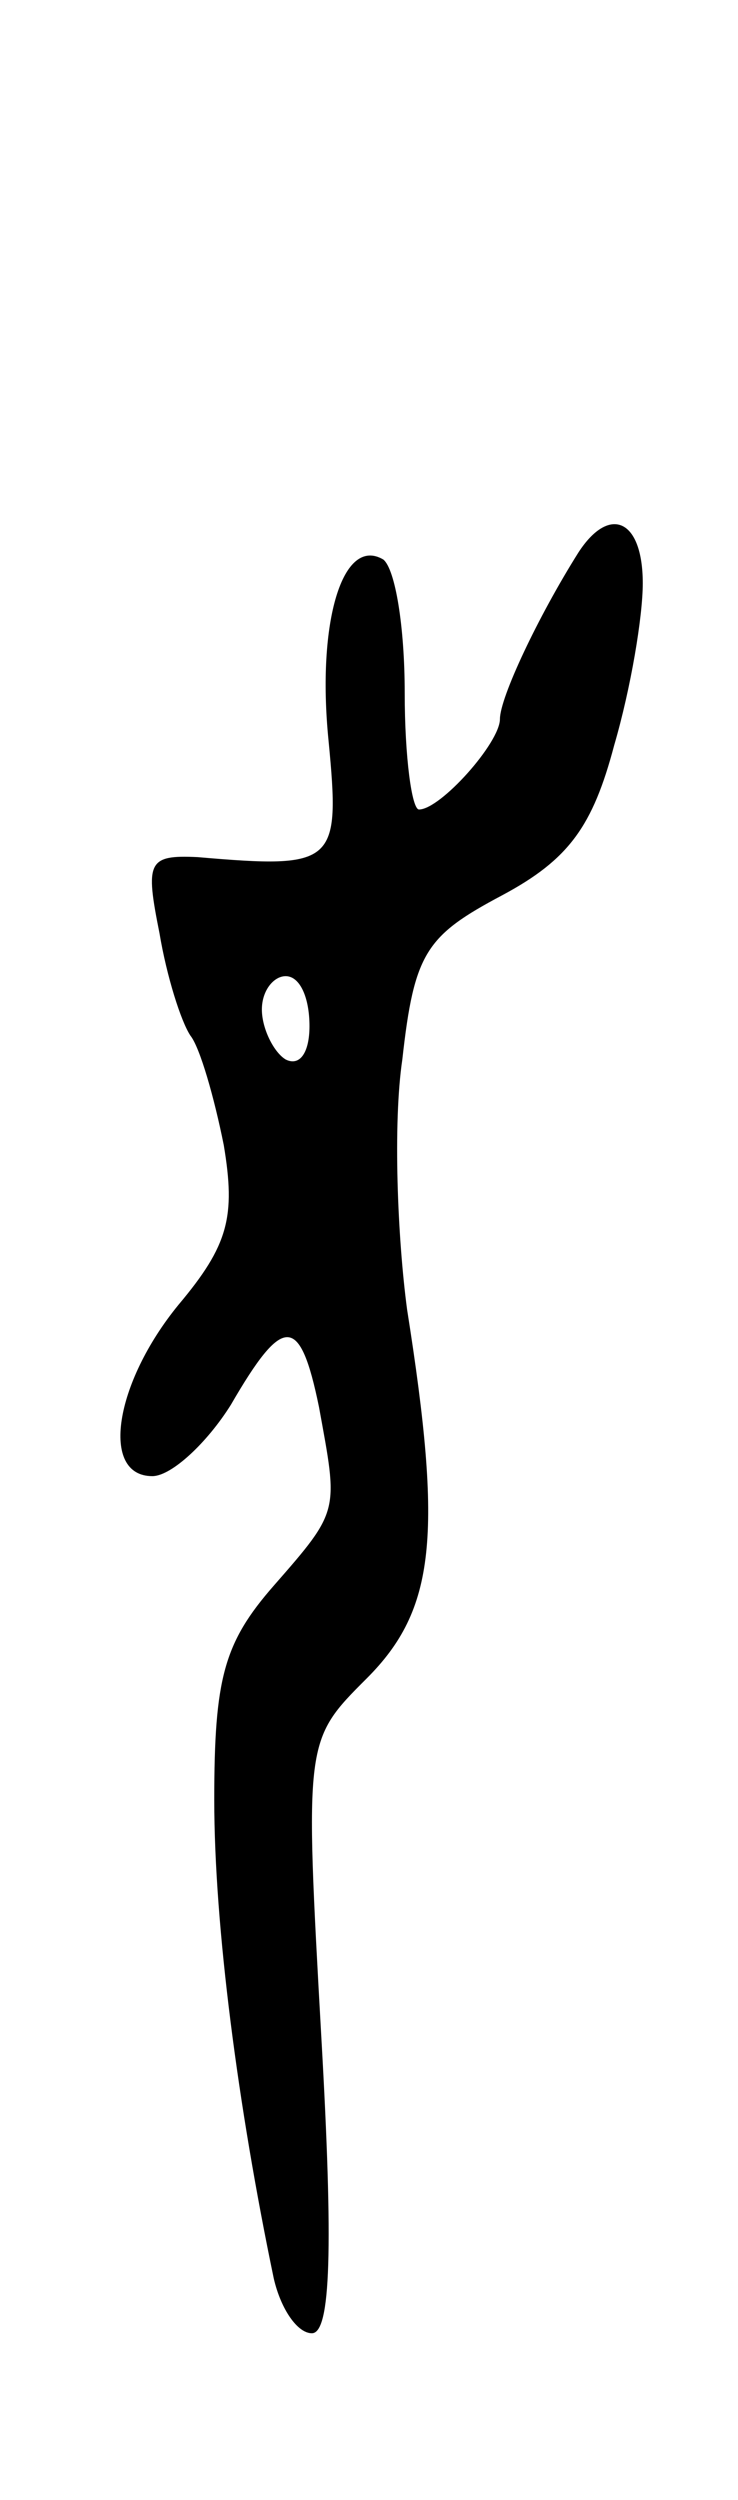 <svg version="1.0" xmlns="http://www.w3.org/2000/svg"
 width="31pt" height="105pt" viewBox="0 0 31 105"
 preserveAspectRatio="xMidYMid meet">
<g transform="translate(0,105) scale(0.1,-0.1)"
fill="#000000" stroke="none">
<path d="M243 818 c-17 -27 -33 -61 -33 -70 0 -10 -25 -38 -34 -38 -3 0 -6 22
-6 49 0 28 -4 52 -9 56 -17 10 -28 -26 -23 -76 5 -52 3 -54 -55 -49 -21 1 -22
-2 -16 -32 3 -18 9 -37 13 -43 4 -5 10 -26 14 -46 5 -30 2 -42 -19 -67 -27
-33 -33 -72 -11 -72 8 0 23 14 33 30 22 38 29 38 37 -1 8 -44 9 -43 -19 -75
-21 -24 -25 -39 -25 -90 0 -53 10 -129 25 -201 3 -13 10 -23 16 -23 8 0 9 36
4 124 -7 125 -7 125 19 151 29 29 32 60 17 155 -4 30 -6 78 -2 105 5 45 10 52
42 69 28 15 38 29 47 63 7 24 12 54 12 68 0 27 -14 33 -27 13z m-113 -199 c0
-11 -4 -17 -10 -14 -5 3 -10 13 -10 21 0 8 5 14 10 14 6 0 10 -9 10 -21z"/>
</g>
</svg>

